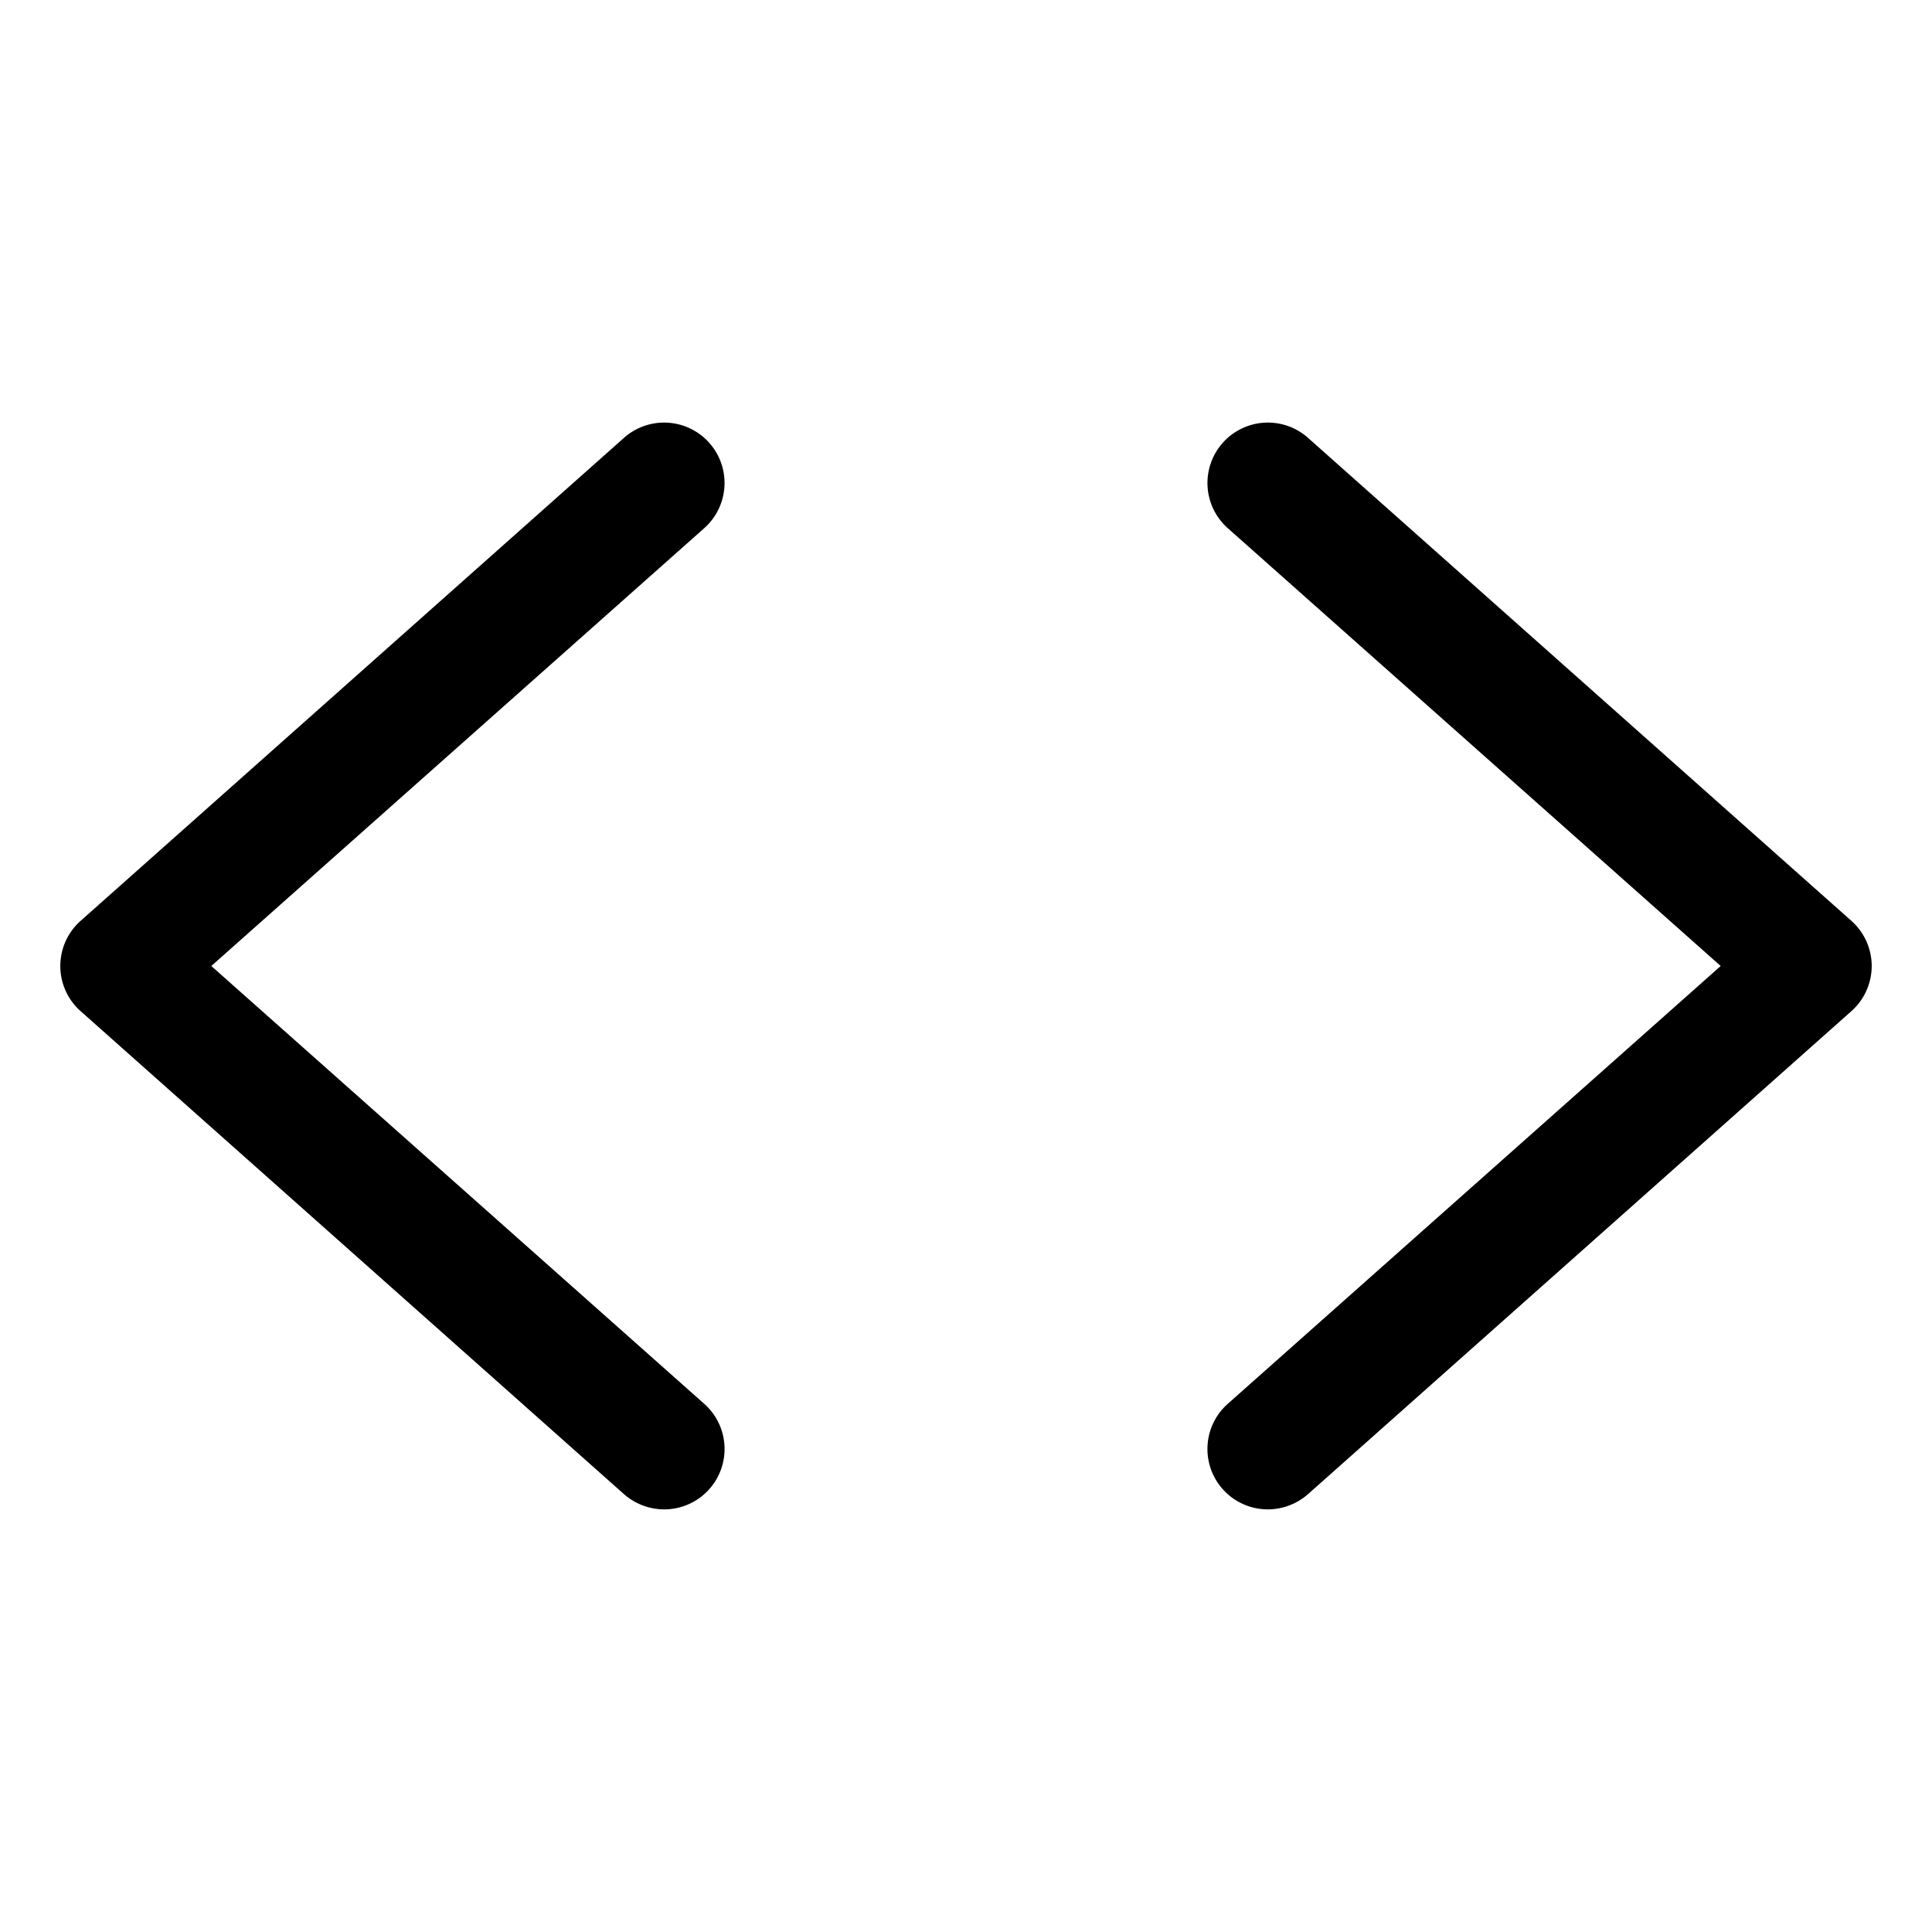 <svg xmlns="http://www.w3.org/2000/svg" xmlns:xlink="http://www.w3.org/1999/xlink" aria-hidden="true" role="img" class="iconify iconify--ph" width="1em" height="1em" preserveAspectRatio="xMidYMid meet" viewBox="0 0 256 256"><path fill="currentColor" d="M93.3 70L28 128l65.3 58a8 8 0 0 1-5.3 14a8.1 8.1 0 0 1-5.3-2l-72-64a8 8 0 0 1 0-12l72-64a8 8 0 0 1 10.6 12Zm152 52l-72-64a8 8 0 0 0-10.6 12l65.3 58l-65.3 58a8 8 0 0 0 5.3 14a8.1 8.1 0 0 0 5.3-2l72-64a8 8 0 0 0 0-12Z"></path></svg>